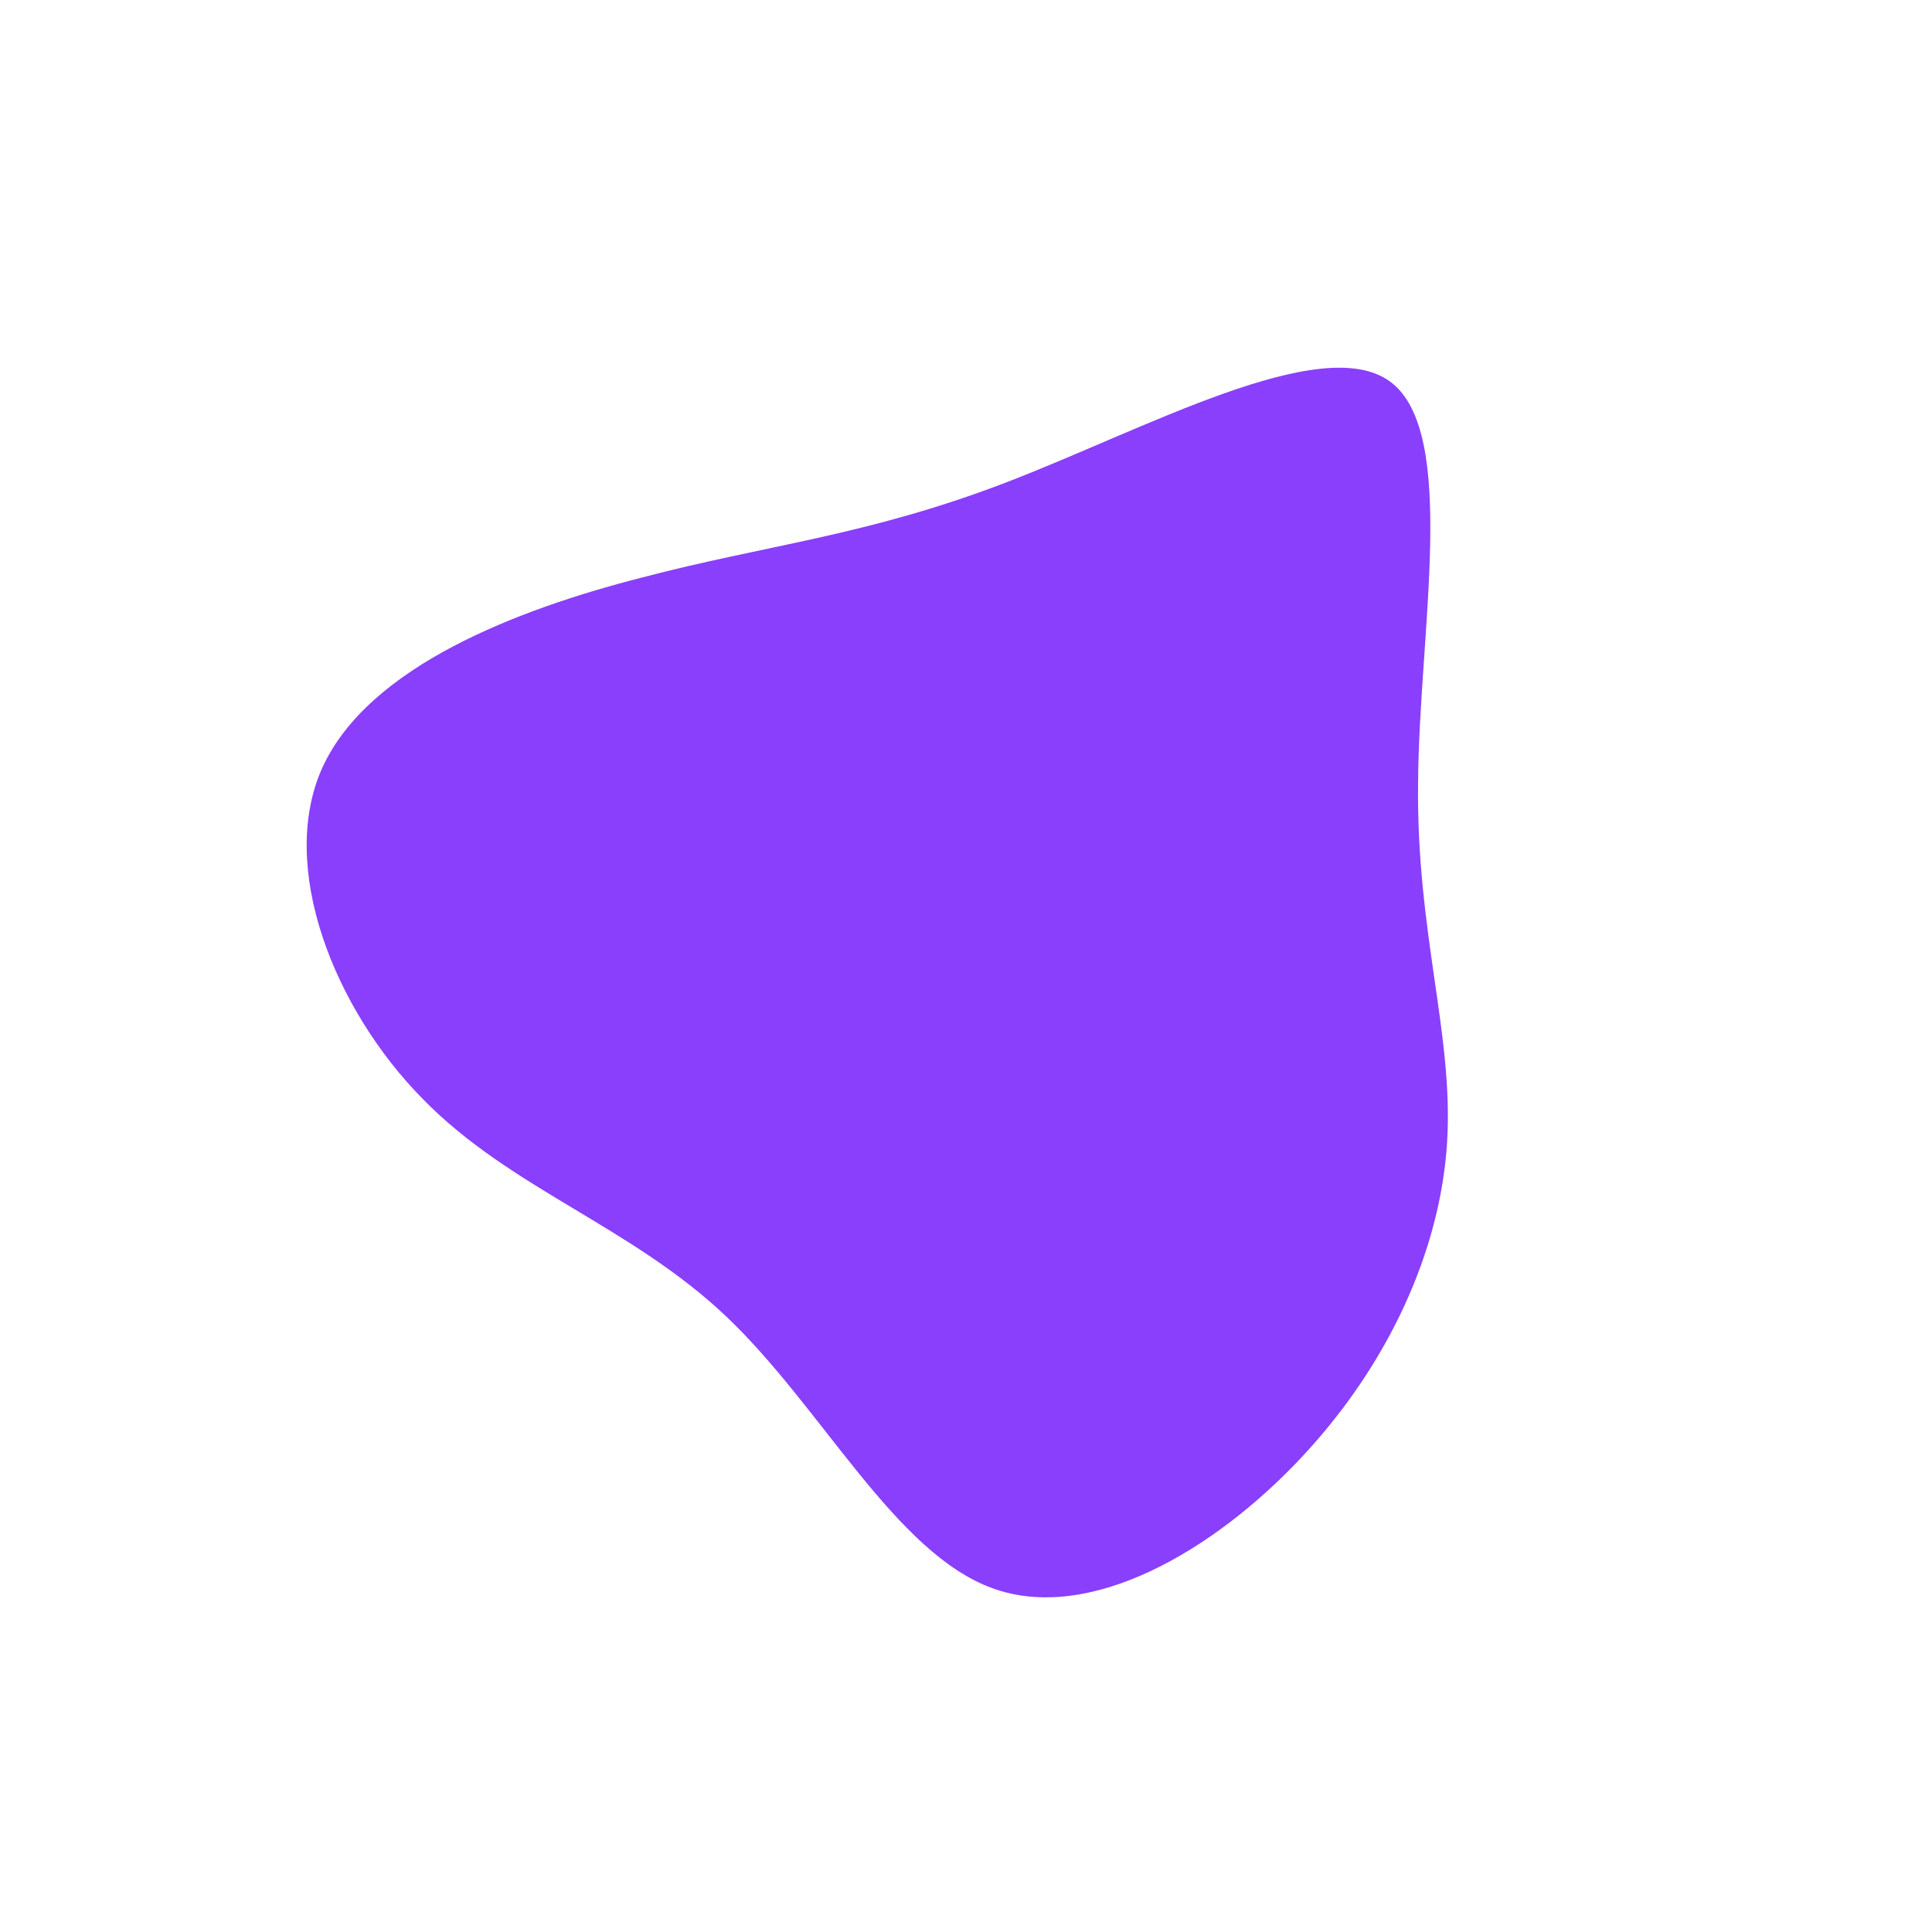 <?xml version="1.0" standalone="no"?>
<svg viewBox="0 0 200 200" xmlns="http://www.w3.org/2000/svg">
  <path fill="#8A3FFC" d="M43.9,-60.5C51,-55.3,46.9,-34.6,46.8,-19C46.6,-3.4,50.5,7.1,49.8,18.3C49.1,29.4,43.8,41.2,34.7,50.9C25.7,60.5,12.8,68.1,2.7,64.4C-7.4,60.7,-14.9,45.7,-24.8,36.3C-34.7,26.9,-47.1,23.1,-56.2,13.8C-65.4,4.5,-71.3,-10.3,-66.6,-20.6C-61.8,-31,-46.5,-36.9,-33.6,-40.2C-20.7,-43.6,-10.4,-44.5,4,-50C18.4,-55.5,36.8,-65.7,43.9,-60.5Z" transform="translate(100 100)" />
</svg>
